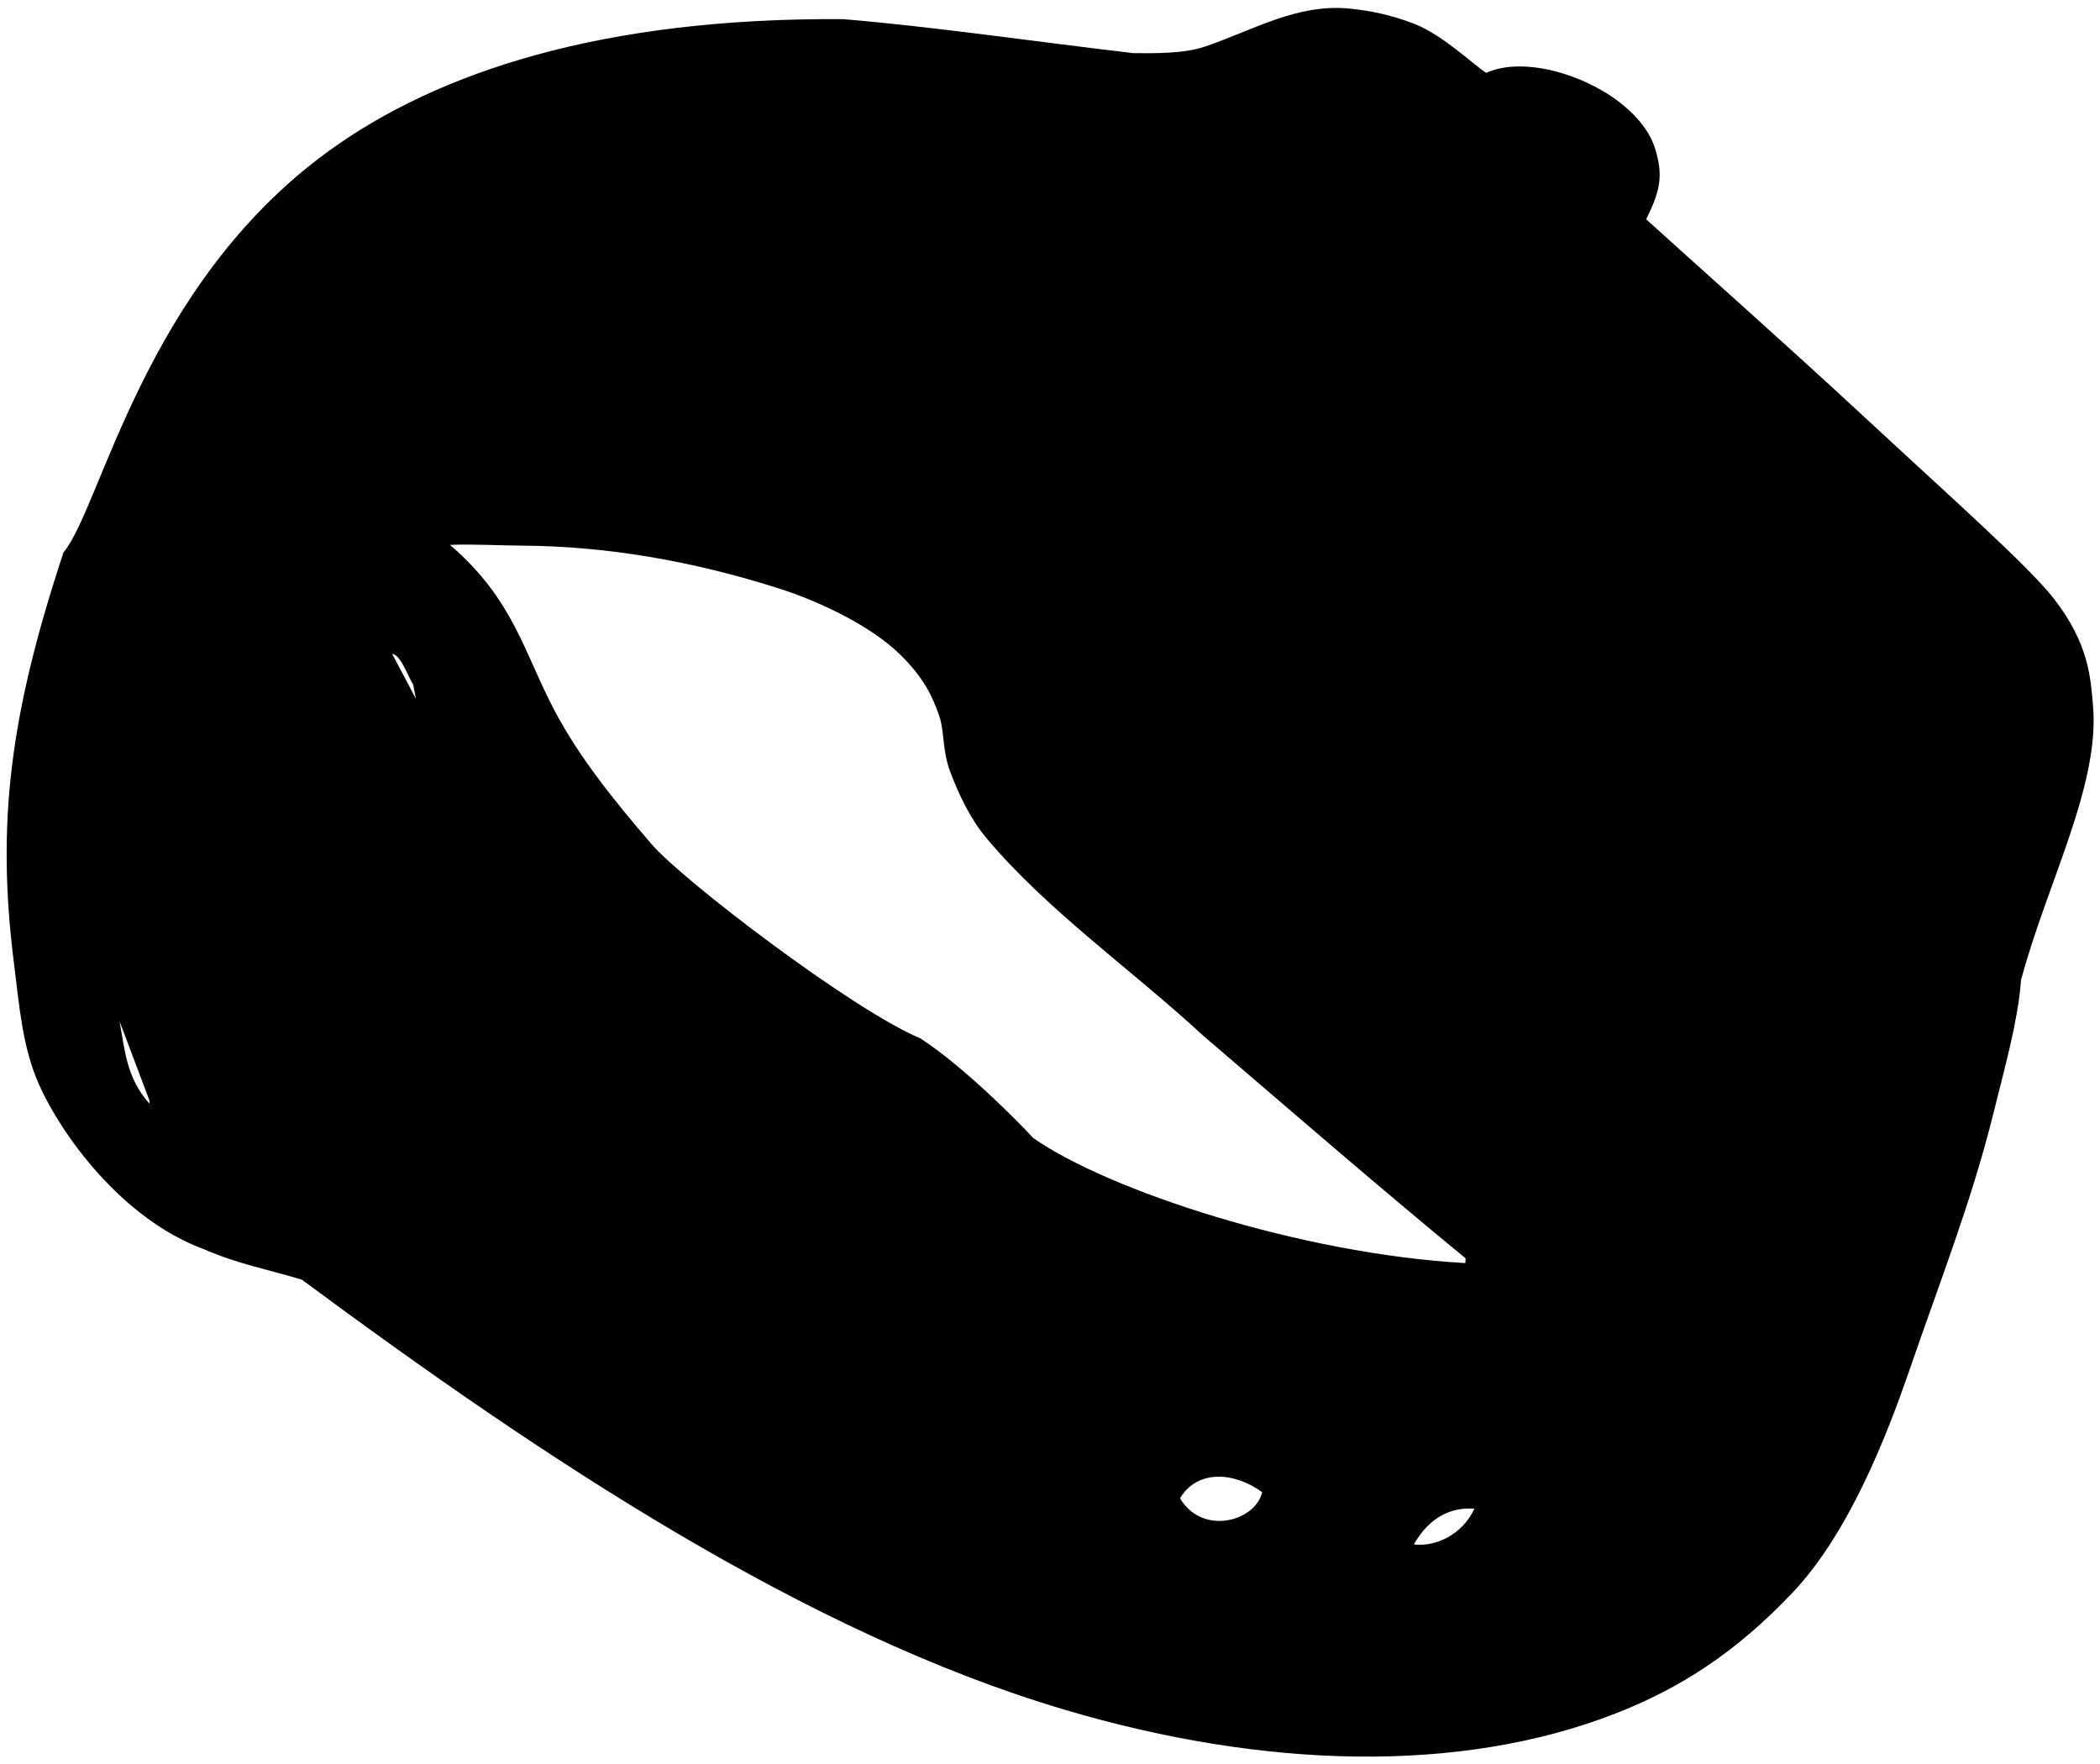 <svg xmlns="http://www.w3.org/2000/svg" width="269" height="226"><path fill-rule="evenodd" d="M107.958 2.452c11.165.91 24.52 2.868 37.24 4.357 2.877.02 6.454.065 9.123-.833 6.096-2.05 11.765-5.54 18.54-4.875 2.708.265 5.33.814 8.253 1.932 3.692 1.412 7.88 5.47 9.264 6.298 3.878-1.754 9.935-.554 14.794 2.242 3.356 1.93 6.01 4.672 6.856 7.52.883 2.97.908 4.957-1.17 8.988 6.16 5.607 17.558 15.686 28.124 25.49 10.976 10.184 20.81 18.902 24.067 23.063 4.605 5.888 4.743 10.357 5.048 13.67.94 10.214-5.855 22.74-9.208 35.215-.035.13-.025.27-.036.405-.43 5.1-2.034 10.748-3.526 16.766-2.768 11.173-6.804 21.38-10.74 32.823-2.92 8.483-7.76 20.853-14.89 28.412-7.344 7.788-14.545 12.36-22.743 15.56-19.958 7.796-45.094 7.09-70.62-.488-33.09-9.824-66.54-32.027-97.666-55.076-4.524-1.364-8.166-1.994-12.617-3.93C15.63 156.136 7.87 145.38 5.01 138.95c-2.165-4.865-2.523-10.077-3.197-15.35-2.32-18.167-.527-32.125 6.32-52.83 4.88-5.903 10.27-34.183 33.902-51.373C56.14 9.137 77.338 2.247 107.958 2.452zm-92.64 128.376c.687 3.804.907 7.282 3.818 10.538.01-.115.017-.23.025-.345-1.28-3.396-2.56-6.795-3.842-10.192zm42.323-61.03c8.17 7.008 9.476 13.82 13.436 21.302 3.133 5.917 7.598 11.48 12.428 17.08 3.95 4.58 25.63 21.155 34.393 24.834 5.585 3.606 12.915 11.046 14.442 12.752 9.62 6.73 34.302 14.853 55.355 16.028.052-.09 0-.512.05-.6-11.267-9.256-22.44-18.955-33.61-28.52-9.25-8.54-20.02-16.063-27.756-25.293-2.132-2.542-3.564-5.624-4.66-8.517-1.047-2.773-.708-5.21-1.445-7.28-.83-2.324-1.85-4.67-4.968-7.738-3.807-3.744-10.482-6.843-15.334-8.402-11.385-3.66-22.488-5.483-33.036-5.55-3.156-.02-6.476-.222-9.296-.096zm-7.41 13.958l3.052 5.768-.354-1.83c-.57-.817-1.592-3.86-2.698-3.938zm100.923 108.16c2.844 4.824 9.62 3 10.527-.77-3.57-2.605-8.28-2.948-10.527.77zm29.957 5.91c2.813.37 6.273-1.31 7.75-4.575-2.94-.208-5.74 1.045-7.75 4.575z"/></svg>